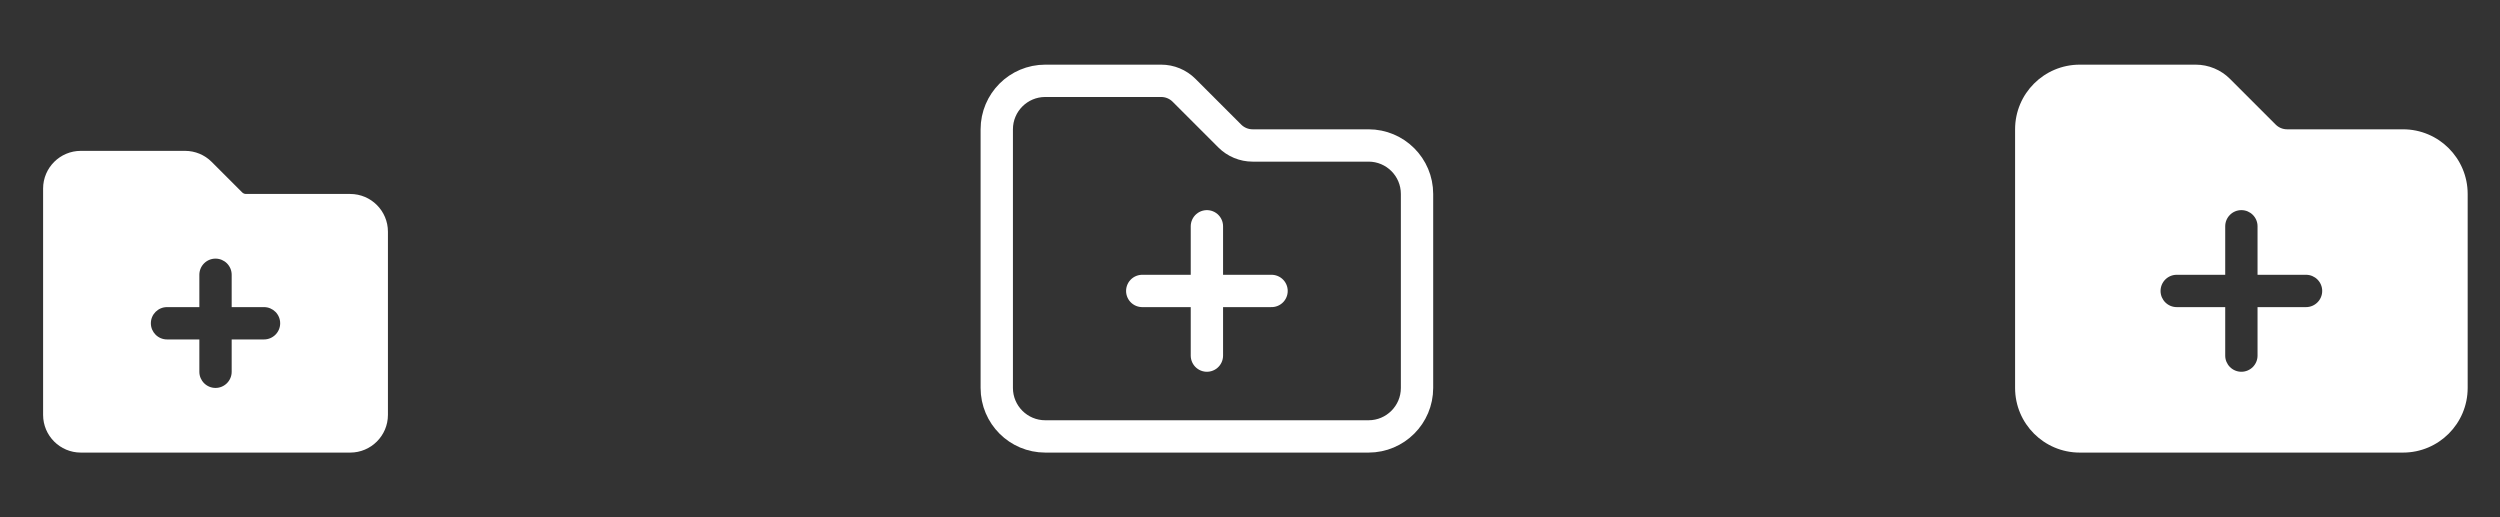 <svg width="116" height="24" viewBox="0 0 116 24" fill="none" xmlns="http://www.w3.org/2000/svg">
<rect x="0" y="0" width="116" height="24" fill="#333333" stroke="none"/>
<path fill-rule="evenodd" clip-rule="evenodd" d="M3.75 7C2.784 7 2 7.784 2 8.75V19.25C2 20.216 2.784 21 3.75 21H16.25C17.216 21 18 20.216 18 19.25V10.75C18 9.784 17.216 9 16.25 9H11.414C11.348 9 11.284 8.974 11.237 8.927L9.823 7.513C9.495 7.184 9.05 7 8.586 7H3.75ZM10 12C10.414 12 10.75 12.336 10.75 12.75V14.25H12.25C12.664 14.25 13 14.586 13 15C13 15.414 12.664 15.75 12.25 15.75H10.75V17.25C10.75 17.664 10.414 18 10 18C9.586 18 9.25 17.664 9.25 17.25V15.75H7.75C7.336 15.75 7 15.414 7 15C7 14.586 7.336 14.25 7.75 14.25H9.25V12.75C9.25 12.336 9.586 12 10 12Z" fill="white"/>
<path d="M56 10.5V16.5M59 13.5H53M57.061 6.311L54.939 4.189C54.658 3.908 54.276 3.75 53.879 3.75H48.5C47.257 3.75 46.25 4.757 46.25 6V18C46.25 19.243 47.257 20.25 48.5 20.25H63.5C64.743 20.25 65.75 19.243 65.75 18V9C65.75 7.757 64.743 6.75 63.5 6.75H58.121C57.724 6.75 57.342 6.592 57.061 6.311Z" stroke="white" stroke-width="1.5" stroke-linecap="round" stroke-linejoin="round"/>
<path fill-rule="evenodd" clip-rule="evenodd" d="M111.5 21C113.157 21 114.5 19.657 114.5 18V9C114.5 7.343 113.157 6 111.5 6H106.121C105.922 6 105.732 5.921 105.591 5.78L103.47 3.659C103.048 3.237 102.475 3 101.879 3H96.5C94.843 3 93.5 4.343 93.5 6V18C93.5 19.657 94.843 21 96.5 21H111.5ZM104.75 10.5C104.75 10.086 104.414 9.75 104 9.75C103.586 9.75 103.25 10.086 103.25 10.5V12.75H101C100.586 12.75 100.25 13.086 100.25 13.5C100.25 13.914 100.586 14.25 101 14.25H103.25V16.5C103.25 16.914 103.586 17.25 104 17.25C104.414 17.25 104.75 16.914 104.75 16.5V14.25H107C107.414 14.25 107.75 13.914 107.75 13.5C107.75 13.086 107.414 12.75 107 12.75H104.75V10.5Z" fill="white"/>
</svg>
